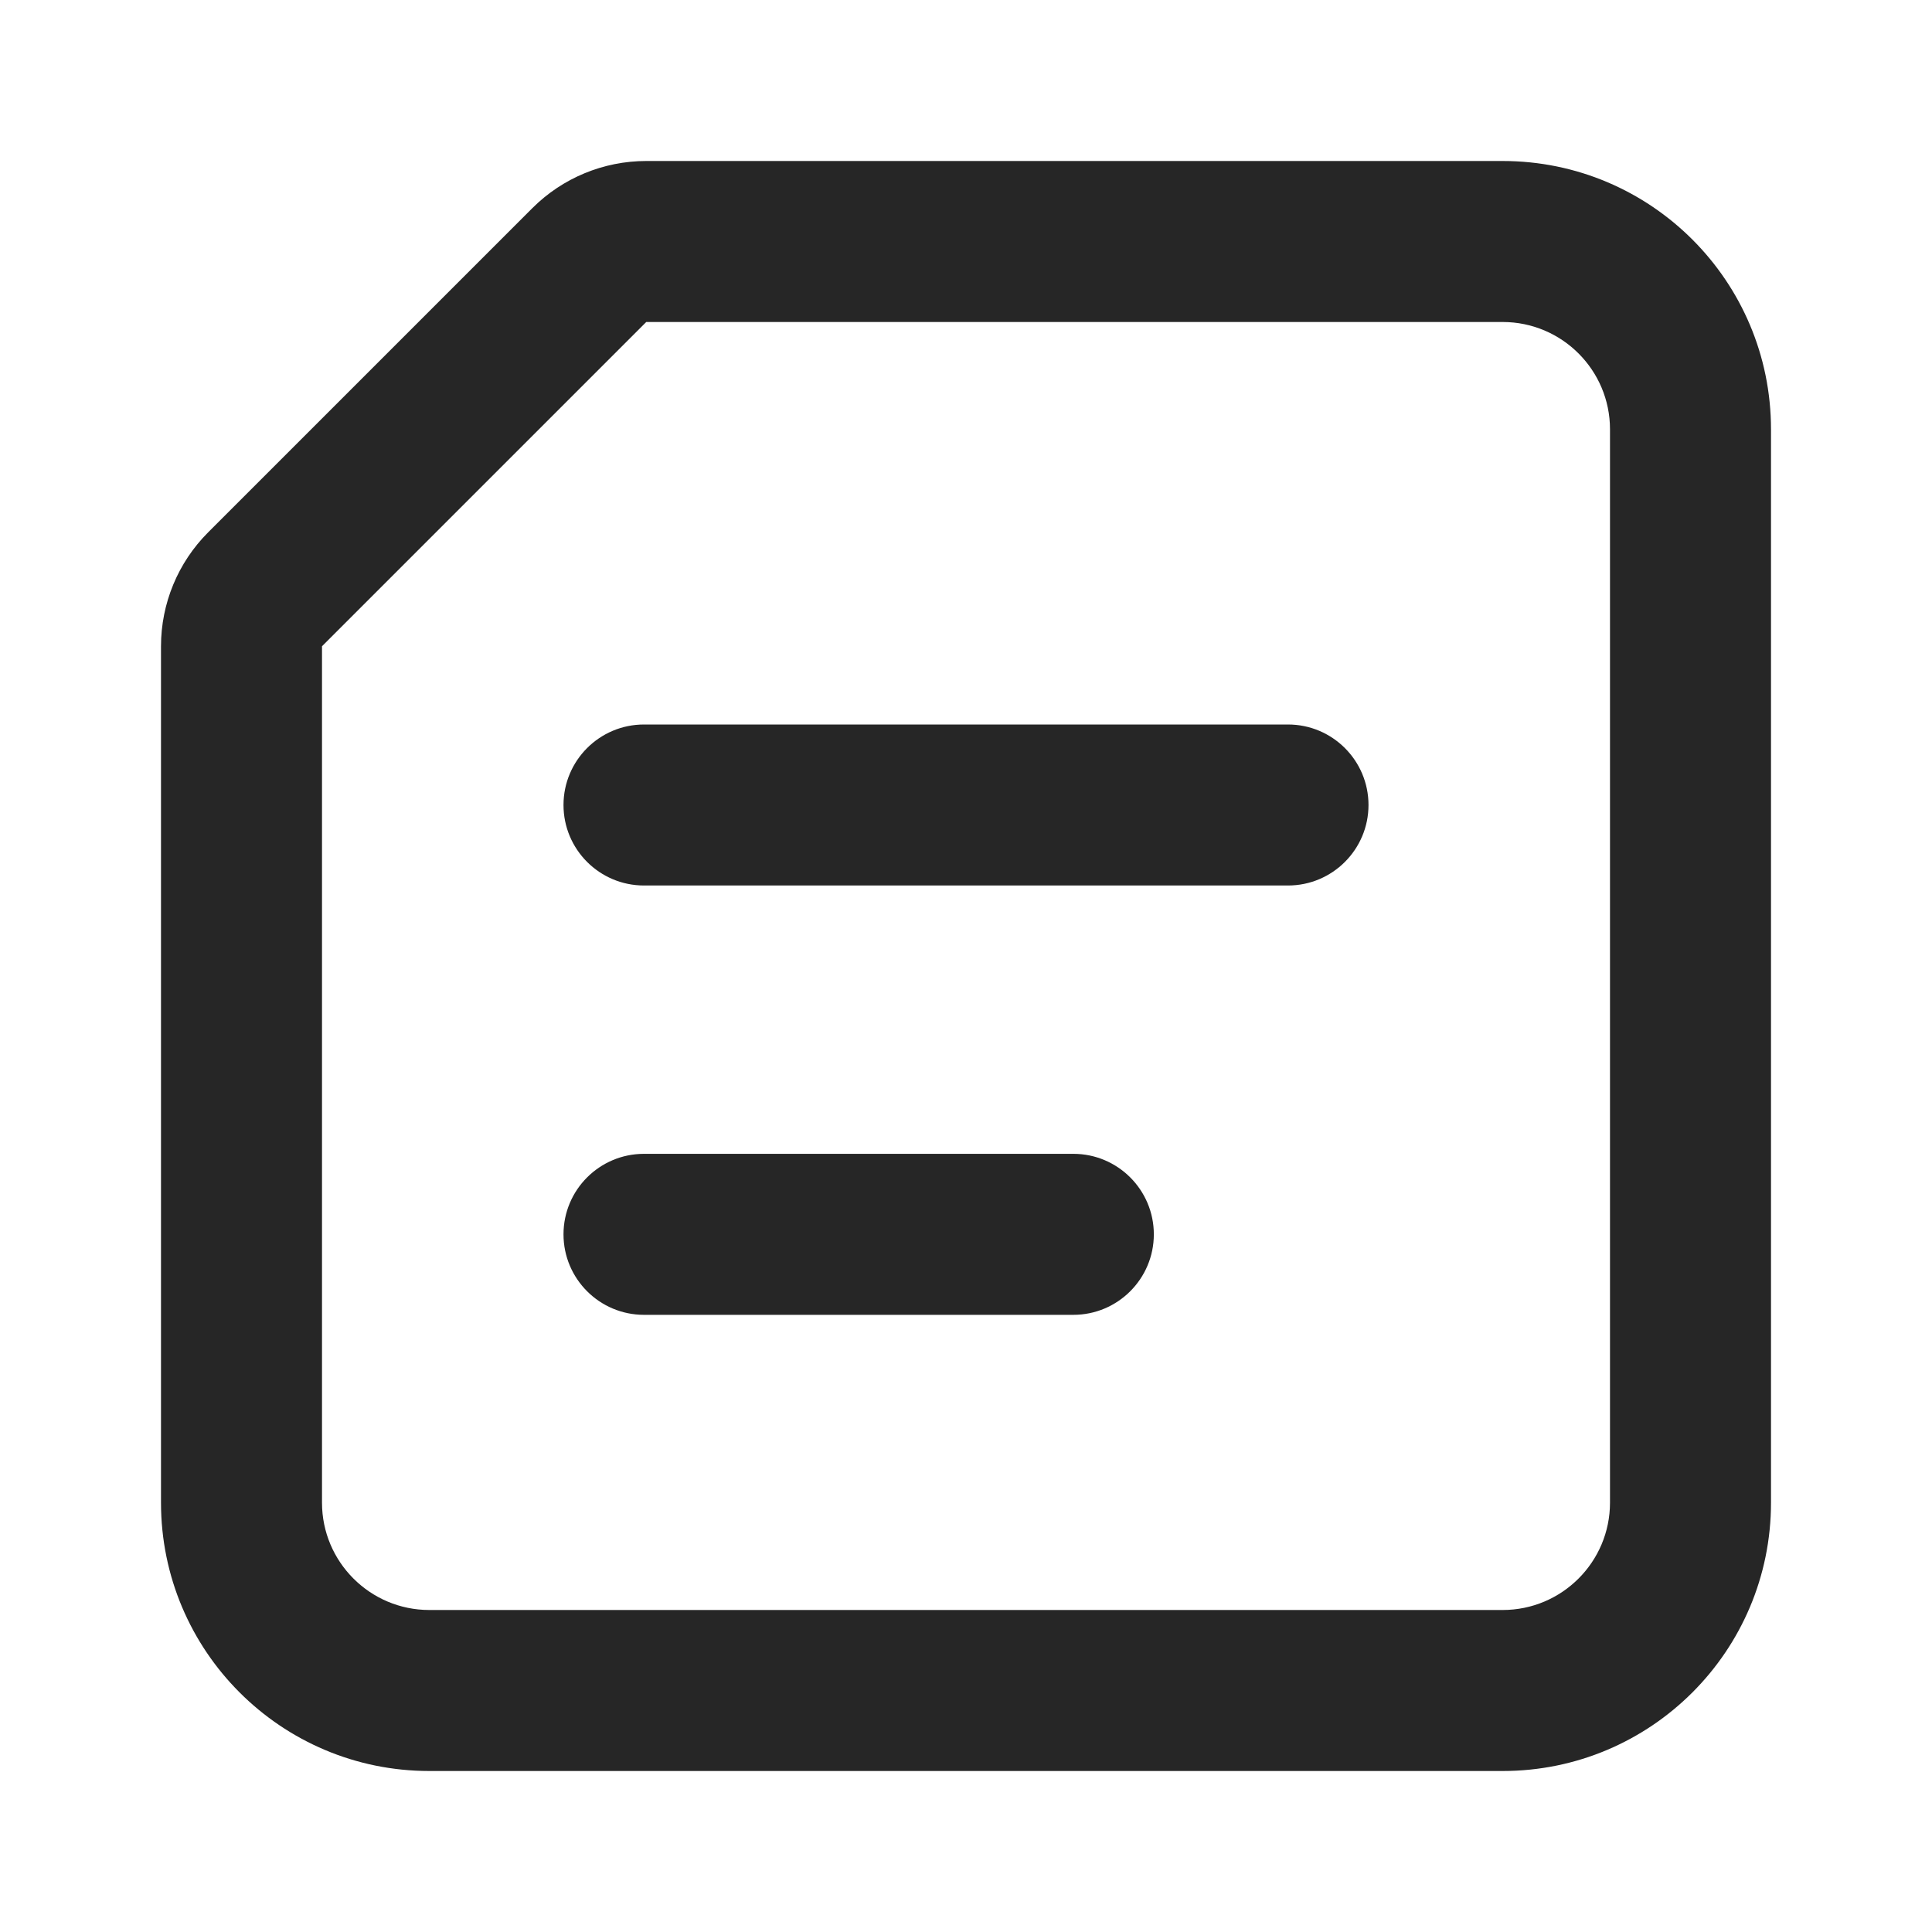 <svg width="18" height="18" viewBox="0 0 18 18" fill="none" xmlns="http://www.w3.org/2000/svg">
<path fill-rule="evenodd" clip-rule="evenodd" d="M1.5 6.021C1.5 5.623 1.658 5.241 1.939 4.96L4.96 1.939C5.241 1.658 5.623 1.5 6.021 1.5H14C15.381 1.5 16.5 2.619 16.5 4V14C16.5 15.381 15.381 16.5 14 16.5H4C2.619 16.5 1.5 15.381 1.5 14V6.021ZM6.021 3H14C14.552 3 15 3.448 15 4V14C15 14.552 14.552 15 14 15H4C3.448 15 3 14.552 3 14V6.021L6.021 3ZM12.75 7.5C12.75 7.914 12.414 8.25 12 8.25H6C5.586 8.25 5.25 7.914 5.25 7.5C5.25 7.086 5.586 6.75 6 6.75H12C12.414 6.75 12.75 7.086 12.75 7.5ZM10 12.25C10.414 12.25 10.75 11.914 10.75 11.5C10.75 11.086 10.414 10.75 10 10.75H6C5.586 10.75 5.25 11.086 5.25 11.5C5.25 11.914 5.586 12.25 6 12.25H10Z" fill="#262626"/>
</svg>
